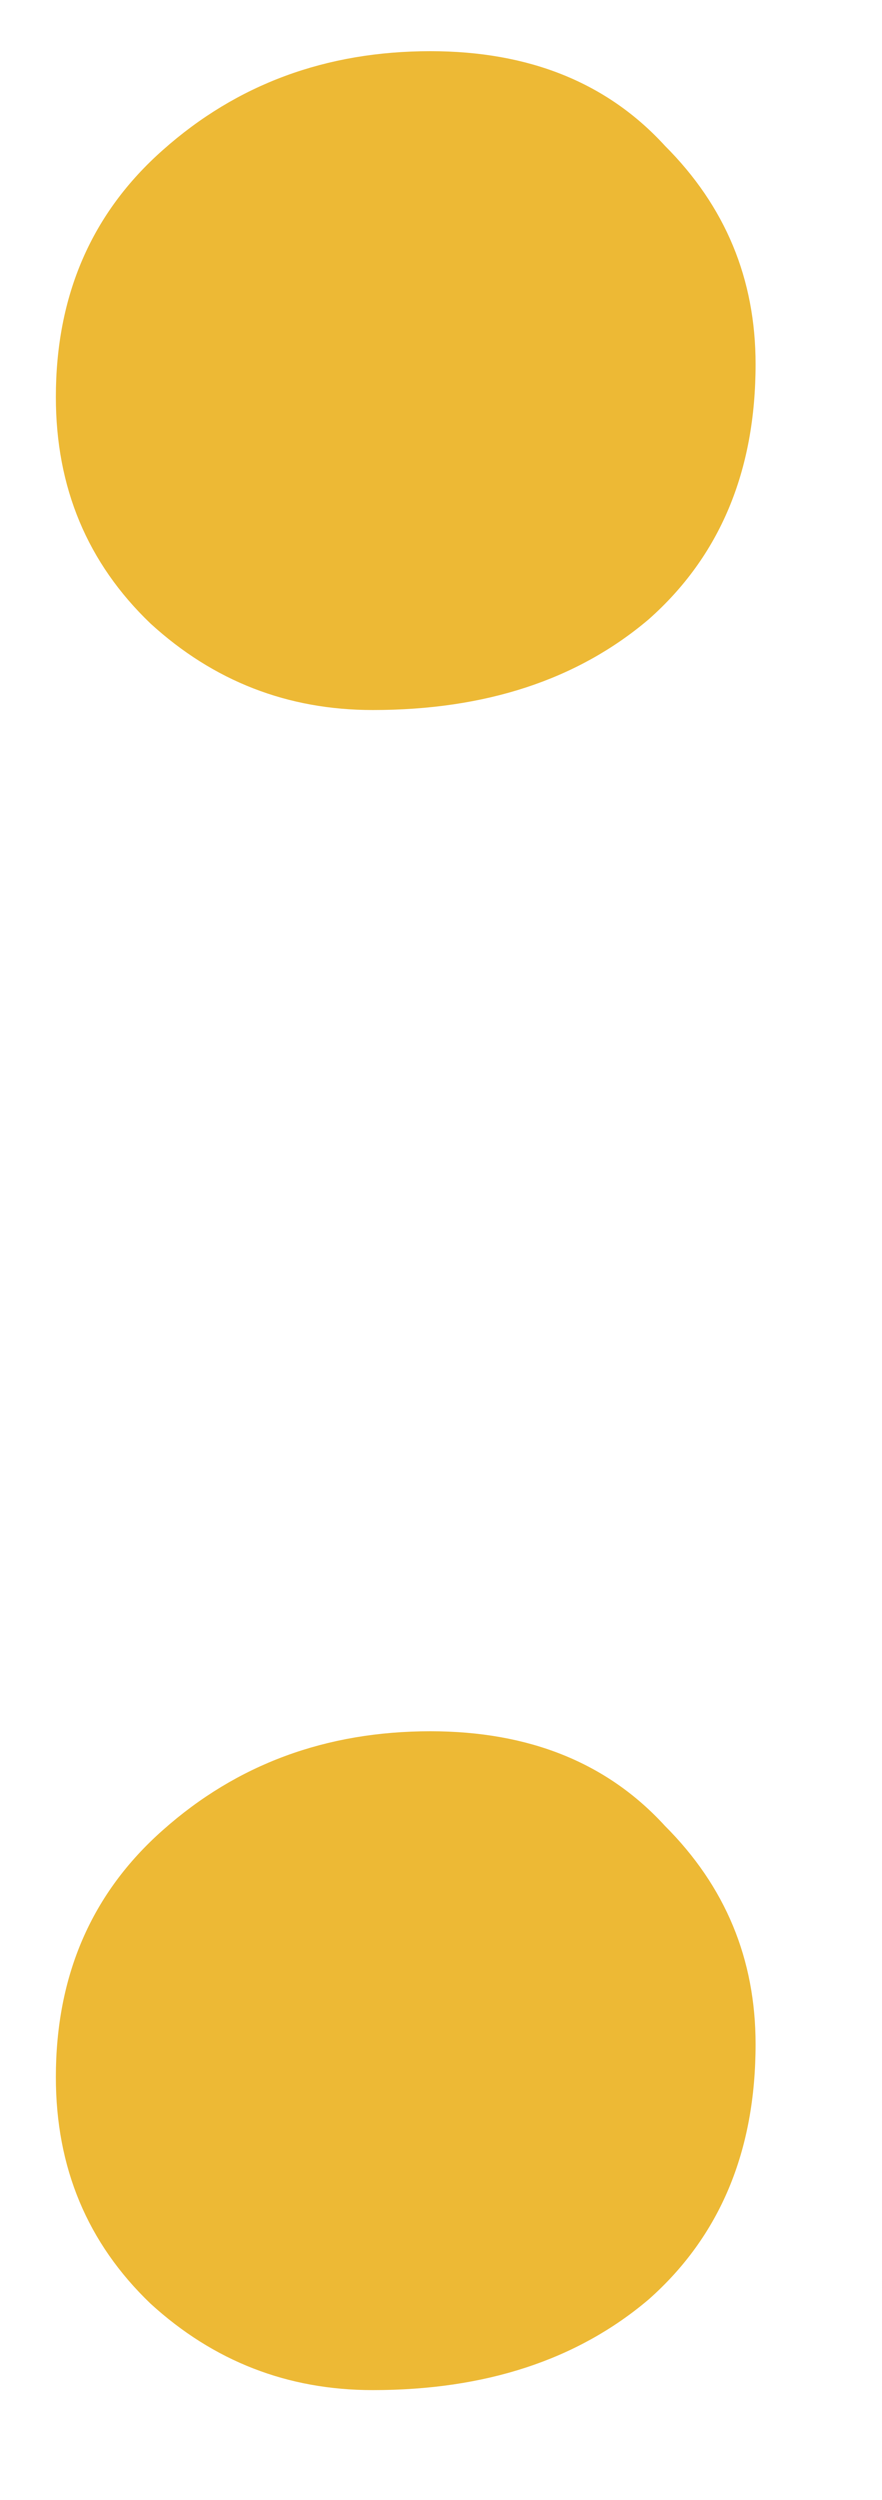 <svg width="6" height="17" viewBox="0 0 6 17" fill="none" xmlns="http://www.w3.org/2000/svg">
<path d="M2.536 4.828C1.957 4.828 1.453 4.632 1.024 4.24C0.595 3.829 0.38 3.316 0.38 2.7C0.38 2.009 0.623 1.449 1.108 1.02C1.612 0.572 2.219 0.348 2.928 0.348C3.6 0.348 4.132 0.563 4.524 0.992C4.935 1.403 5.14 1.897 5.14 2.476C5.14 3.204 4.897 3.783 4.412 4.212C3.927 4.623 3.301 4.828 2.536 4.828ZM2.536 16.252C1.957 16.252 1.453 16.056 1.024 15.664C0.595 15.253 0.38 14.74 0.38 14.124C0.38 13.433 0.623 12.873 1.108 12.444C1.612 11.996 2.219 11.772 2.928 11.772C3.6 11.772 4.132 11.987 4.524 12.416C4.935 12.827 5.14 13.321 5.14 13.9C5.14 14.628 4.897 15.207 4.412 15.636C3.927 16.047 3.301 16.252 2.536 16.252Z" fill="#EDB935"/>
</svg>
